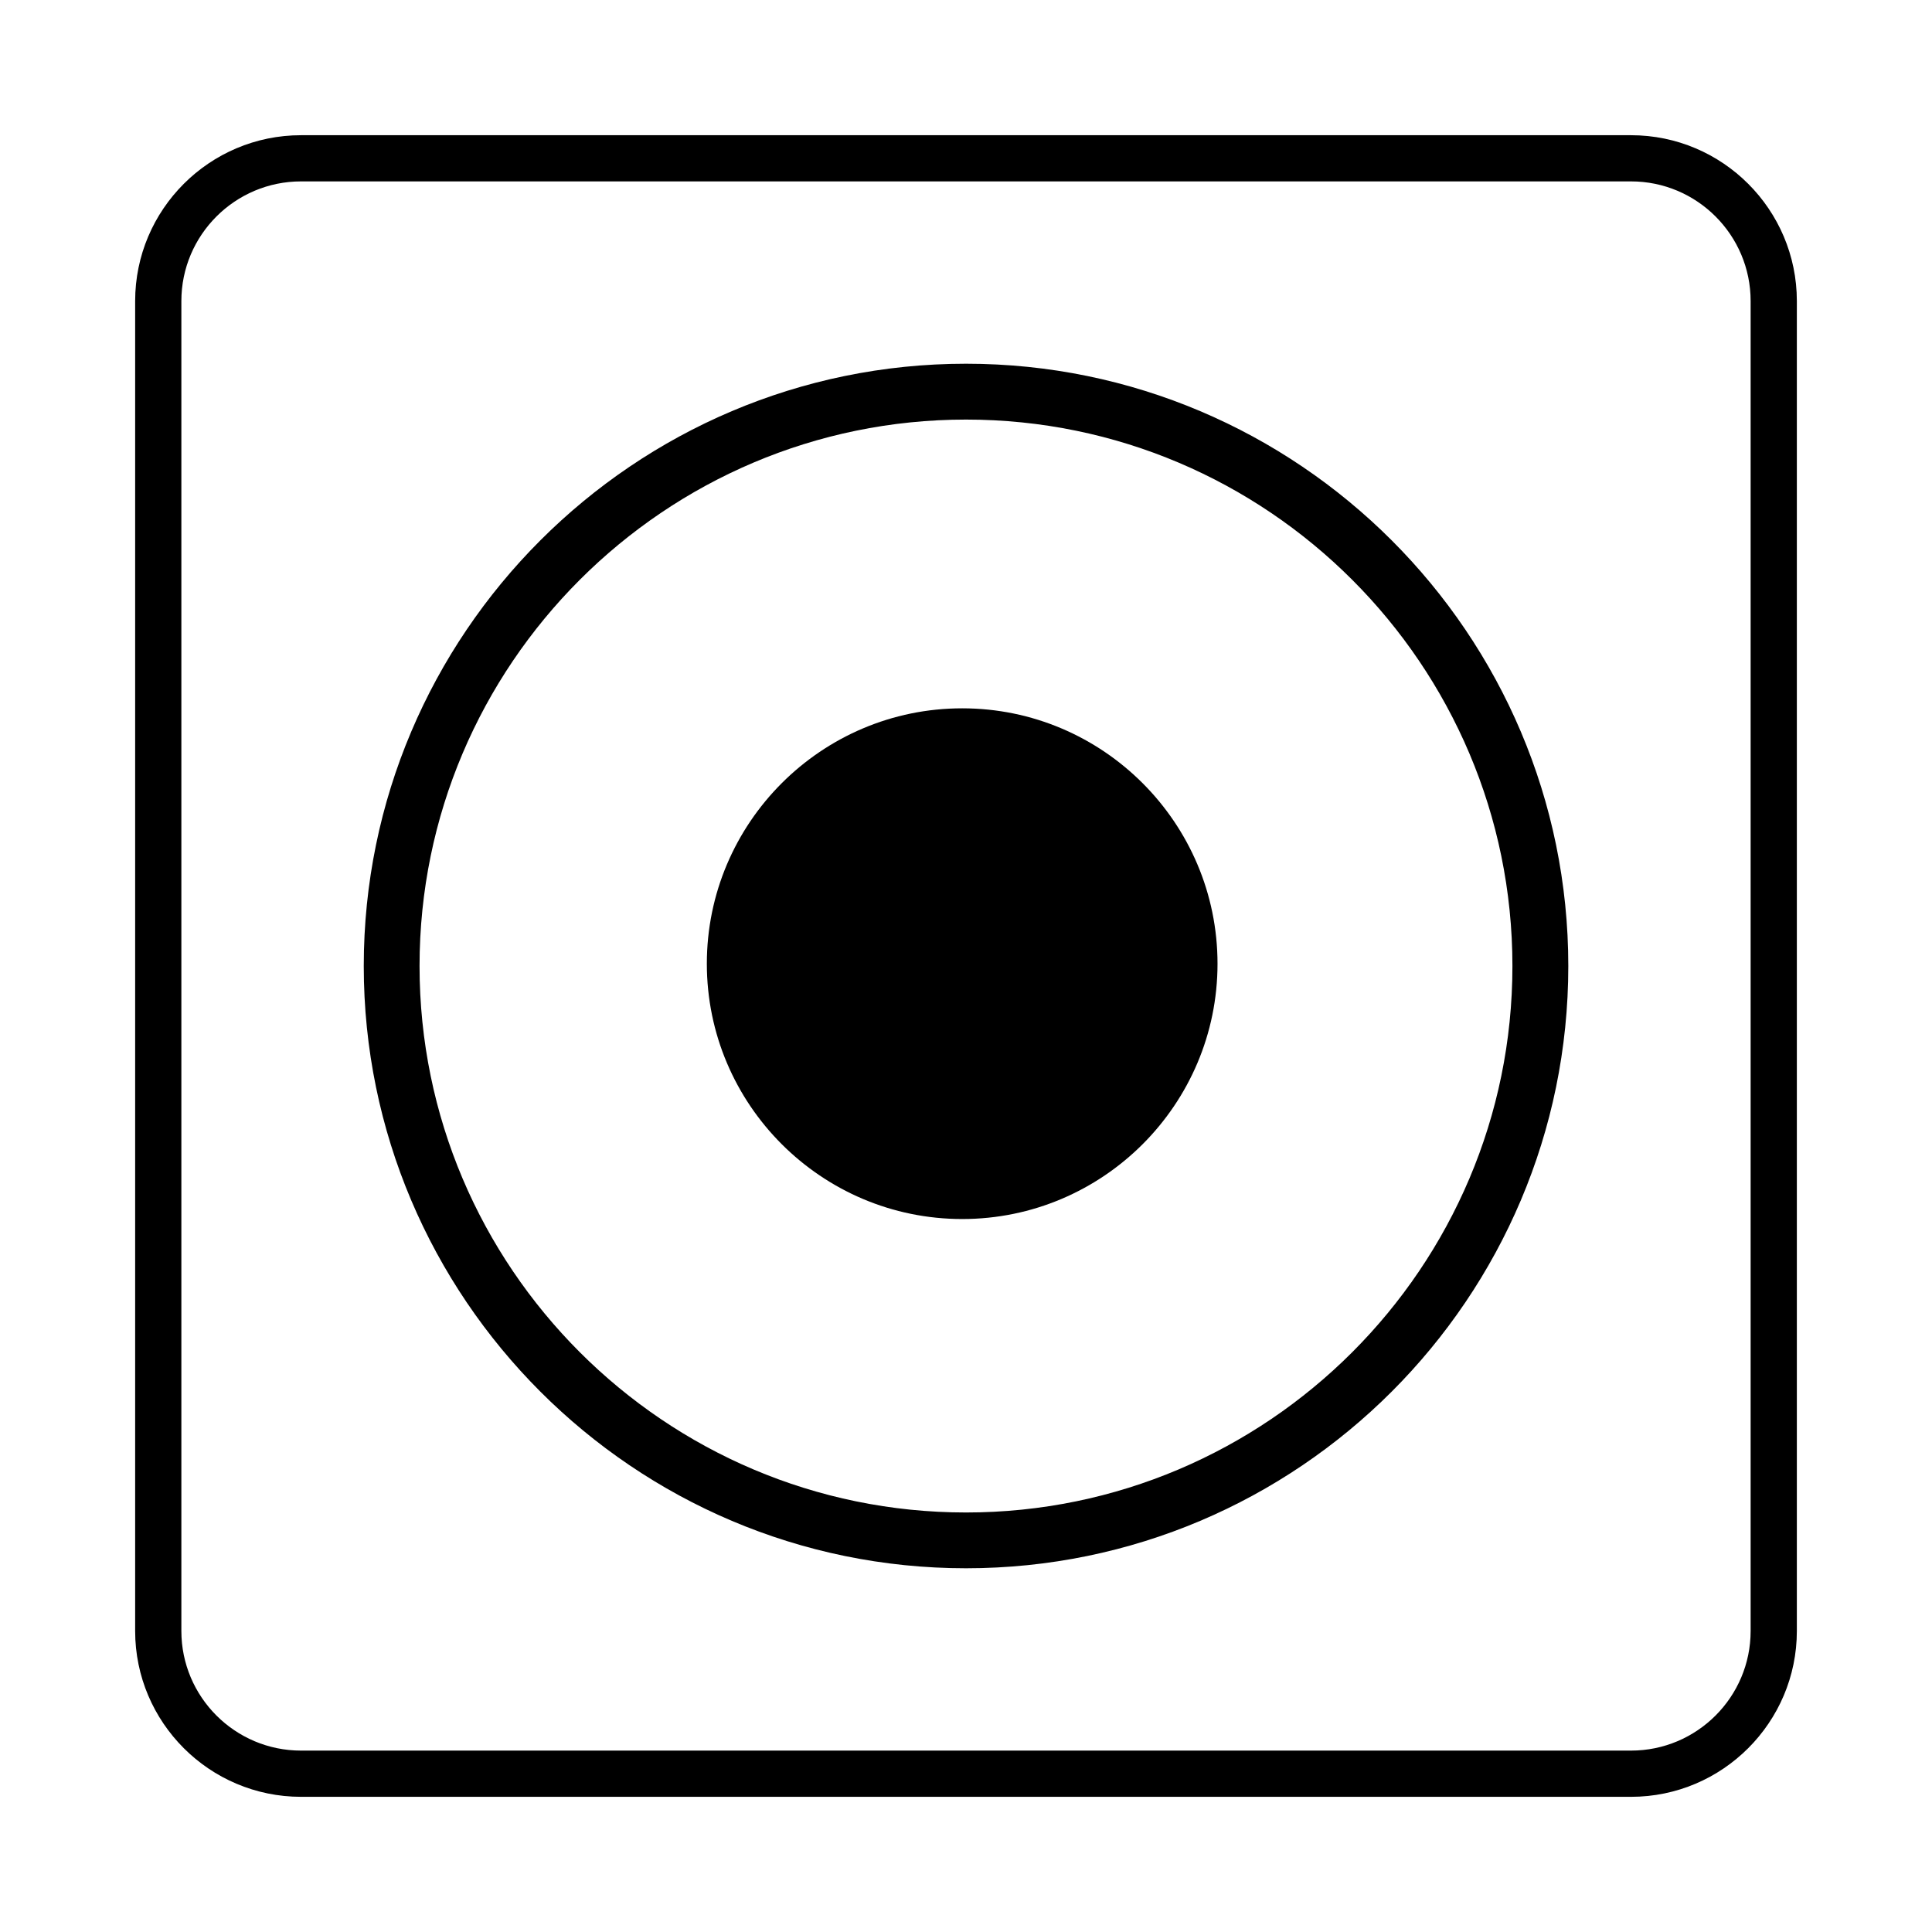 <?xml version="1.0" encoding="utf-8"?>
<!-- Generator: Adobe Illustrator 15.0.0, SVG Export Plug-In . SVG Version: 6.00 Build 0)  -->
<!DOCTYPE svg PUBLIC "-//W3C//DTD SVG 1.1//EN" "http://www.w3.org/Graphics/SVG/1.1/DTD/svg11.dtd">
<svg version="1.1" id="Layer_1" xmlns="http://www.w3.org/2000/svg" xmlns:xlink="http://www.w3.org/1999/xlink" x="0px" y="0px"
	 width="64px" height="64px" viewBox="0 0 64 64" enable-background="new 0 0 64 64" xml:space="preserve">
<g>
	<g>
		<path d="M54.03,4.479H9.973c-3.031,0-5.496,2.463-5.496,5.494v44.056c0,3.028,2.465,5.493,5.496,5.493H54.03
			c3.027,0,5.493-2.465,5.493-5.493V9.973C59.523,6.942,57.058,4.479,54.03,4.479z M57.992,54.028c0,2.186-1.778,3.963-3.962,3.963
			H9.973c-2.187,0-3.965-1.777-3.965-3.963V9.973c0-2.187,1.779-3.964,3.965-3.964H54.03c2.184,0,3.962,1.777,3.962,3.964V54.028z"
			/>
	</g>
	<g>
		<path d="M31.875,23.464c-4.664,0-8.46,3.794-8.46,8.46c0,4.665,3.796,8.458,8.46,8.458
			c4.664,0,8.457-3.794,8.457-8.458C40.331,27.259,36.538,23.464,31.875,23.464z"/>
	</g>
	<g>
		<path d="M32.001,12.049c-11,0-19.951,8.952-19.951,19.951c0,10.998,8.95,19.951,19.951,19.951
			S51.952,42.998,51.952,32C51.952,21.001,43.002,12.049,32.001,12.049z M32.001,50.103c-9.981,0-18.103-8.124-18.103-18.103
			c0-9.98,8.121-18.101,18.103-18.101c9.982,0,18.1,8.121,18.1,18.101C50.102,41.979,41.983,50.103,32.001,50.103z"/>
	</g>
</g>
</svg>
